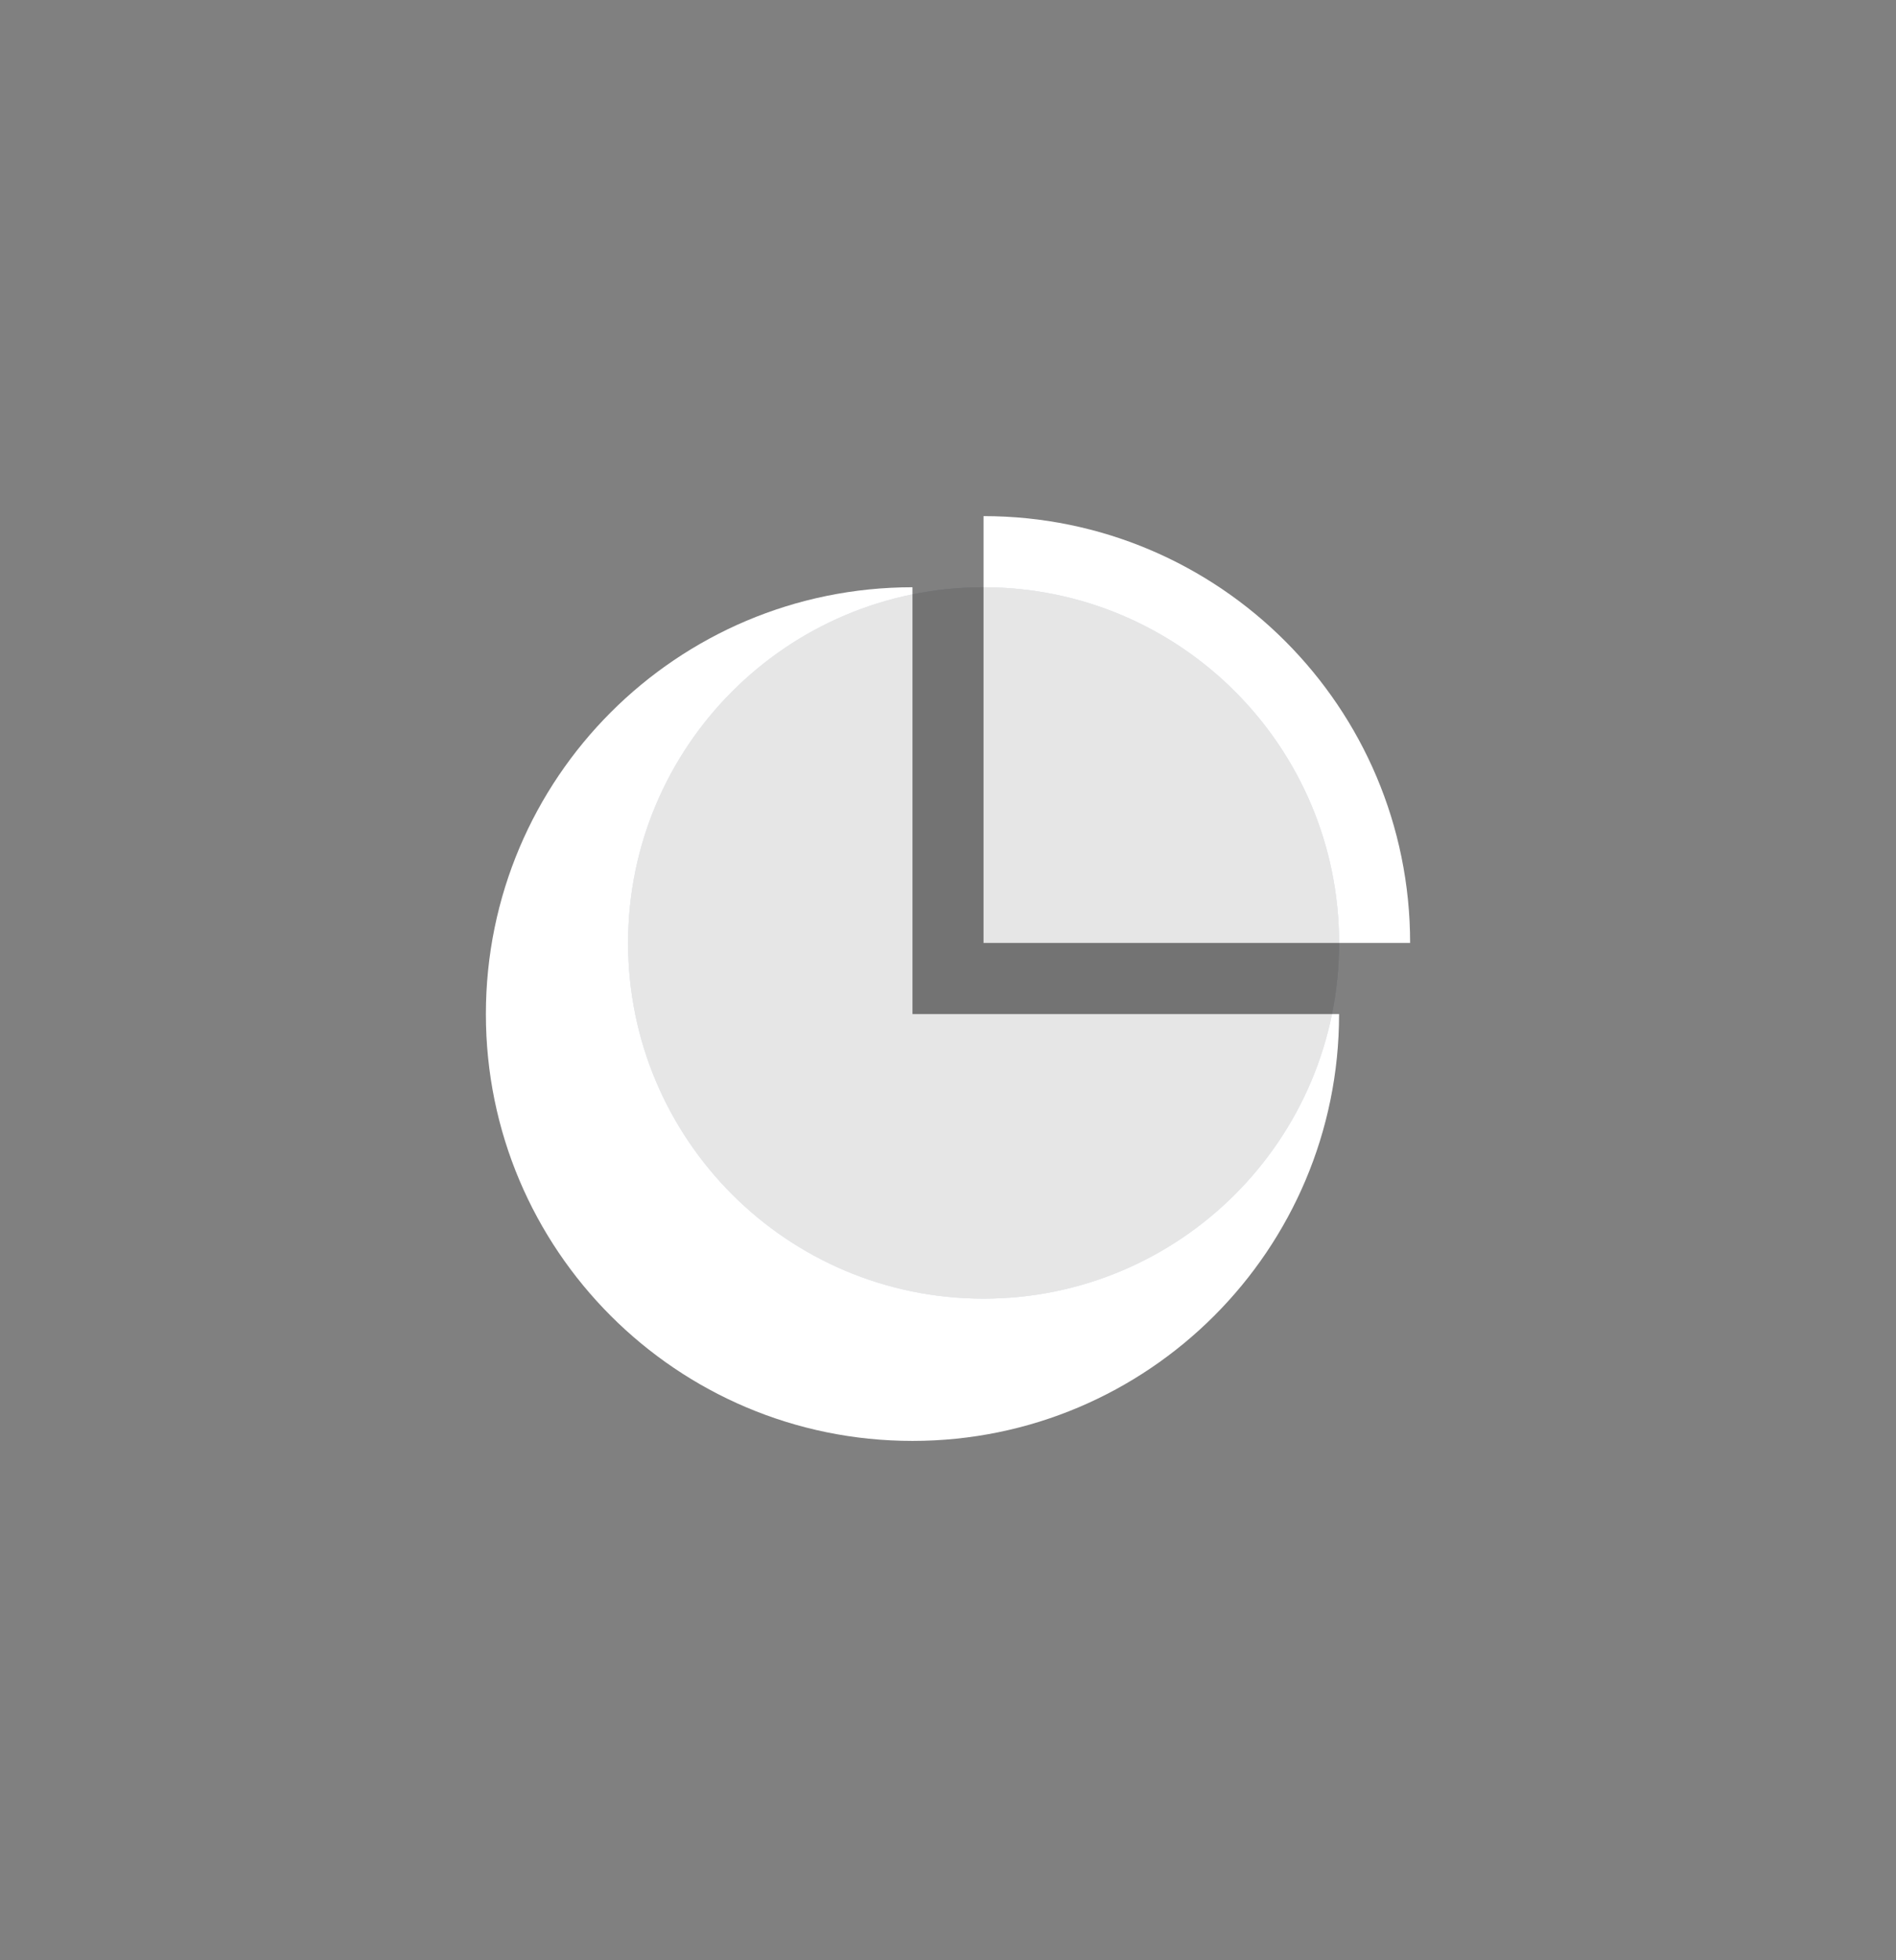 <svg width="30" height="31" viewBox="0 0 30 31" fill="none" xmlns="http://www.w3.org/2000/svg">
<rect x="0" y="0" width="30" height="31" fill="#808080" stroke="none"/>
<path d="M14.438 9.287C10.71 9.287 7.688 12.309 7.688 16.037C7.688 19.765 10.71 22.787 14.438 22.787C18.165 22.787 21.188 19.765 21.188 16.037H14.438V9.287Z" fill="white"/>
<path d="M22.312 14.912H15.562V8.162C19.29 8.162 22.312 11.184 22.312 14.912Z" fill="white"/>
<g opacity="0.1">
<path d="M21.188 14.912C21.188 18.019 18.669 20.537 15.562 20.537C12.456 20.537 9.938 18.019 9.938 14.912C9.938 11.806 12.456 9.287 15.562 9.287C18.669 9.287 21.188 11.806 21.188 14.912Z" fill="#040E2C"/>
<path d="M21.188 14.912C21.188 18.019 18.669 20.537 15.562 20.537C12.456 20.537 9.938 18.019 9.938 14.912C9.938 11.806 12.456 9.287 15.562 9.287C18.669 9.287 21.188 11.806 21.188 14.912Z" fill="#0F215C"/>
<path d="M21.188 14.912C21.188 18.019 18.669 20.537 15.562 20.537C12.456 20.537 9.938 18.019 9.938 14.912C9.938 11.806 12.456 9.287 15.562 9.287C18.669 9.287 21.188 11.806 21.188 14.912Z" fill="black"/>
</g>
</svg>

